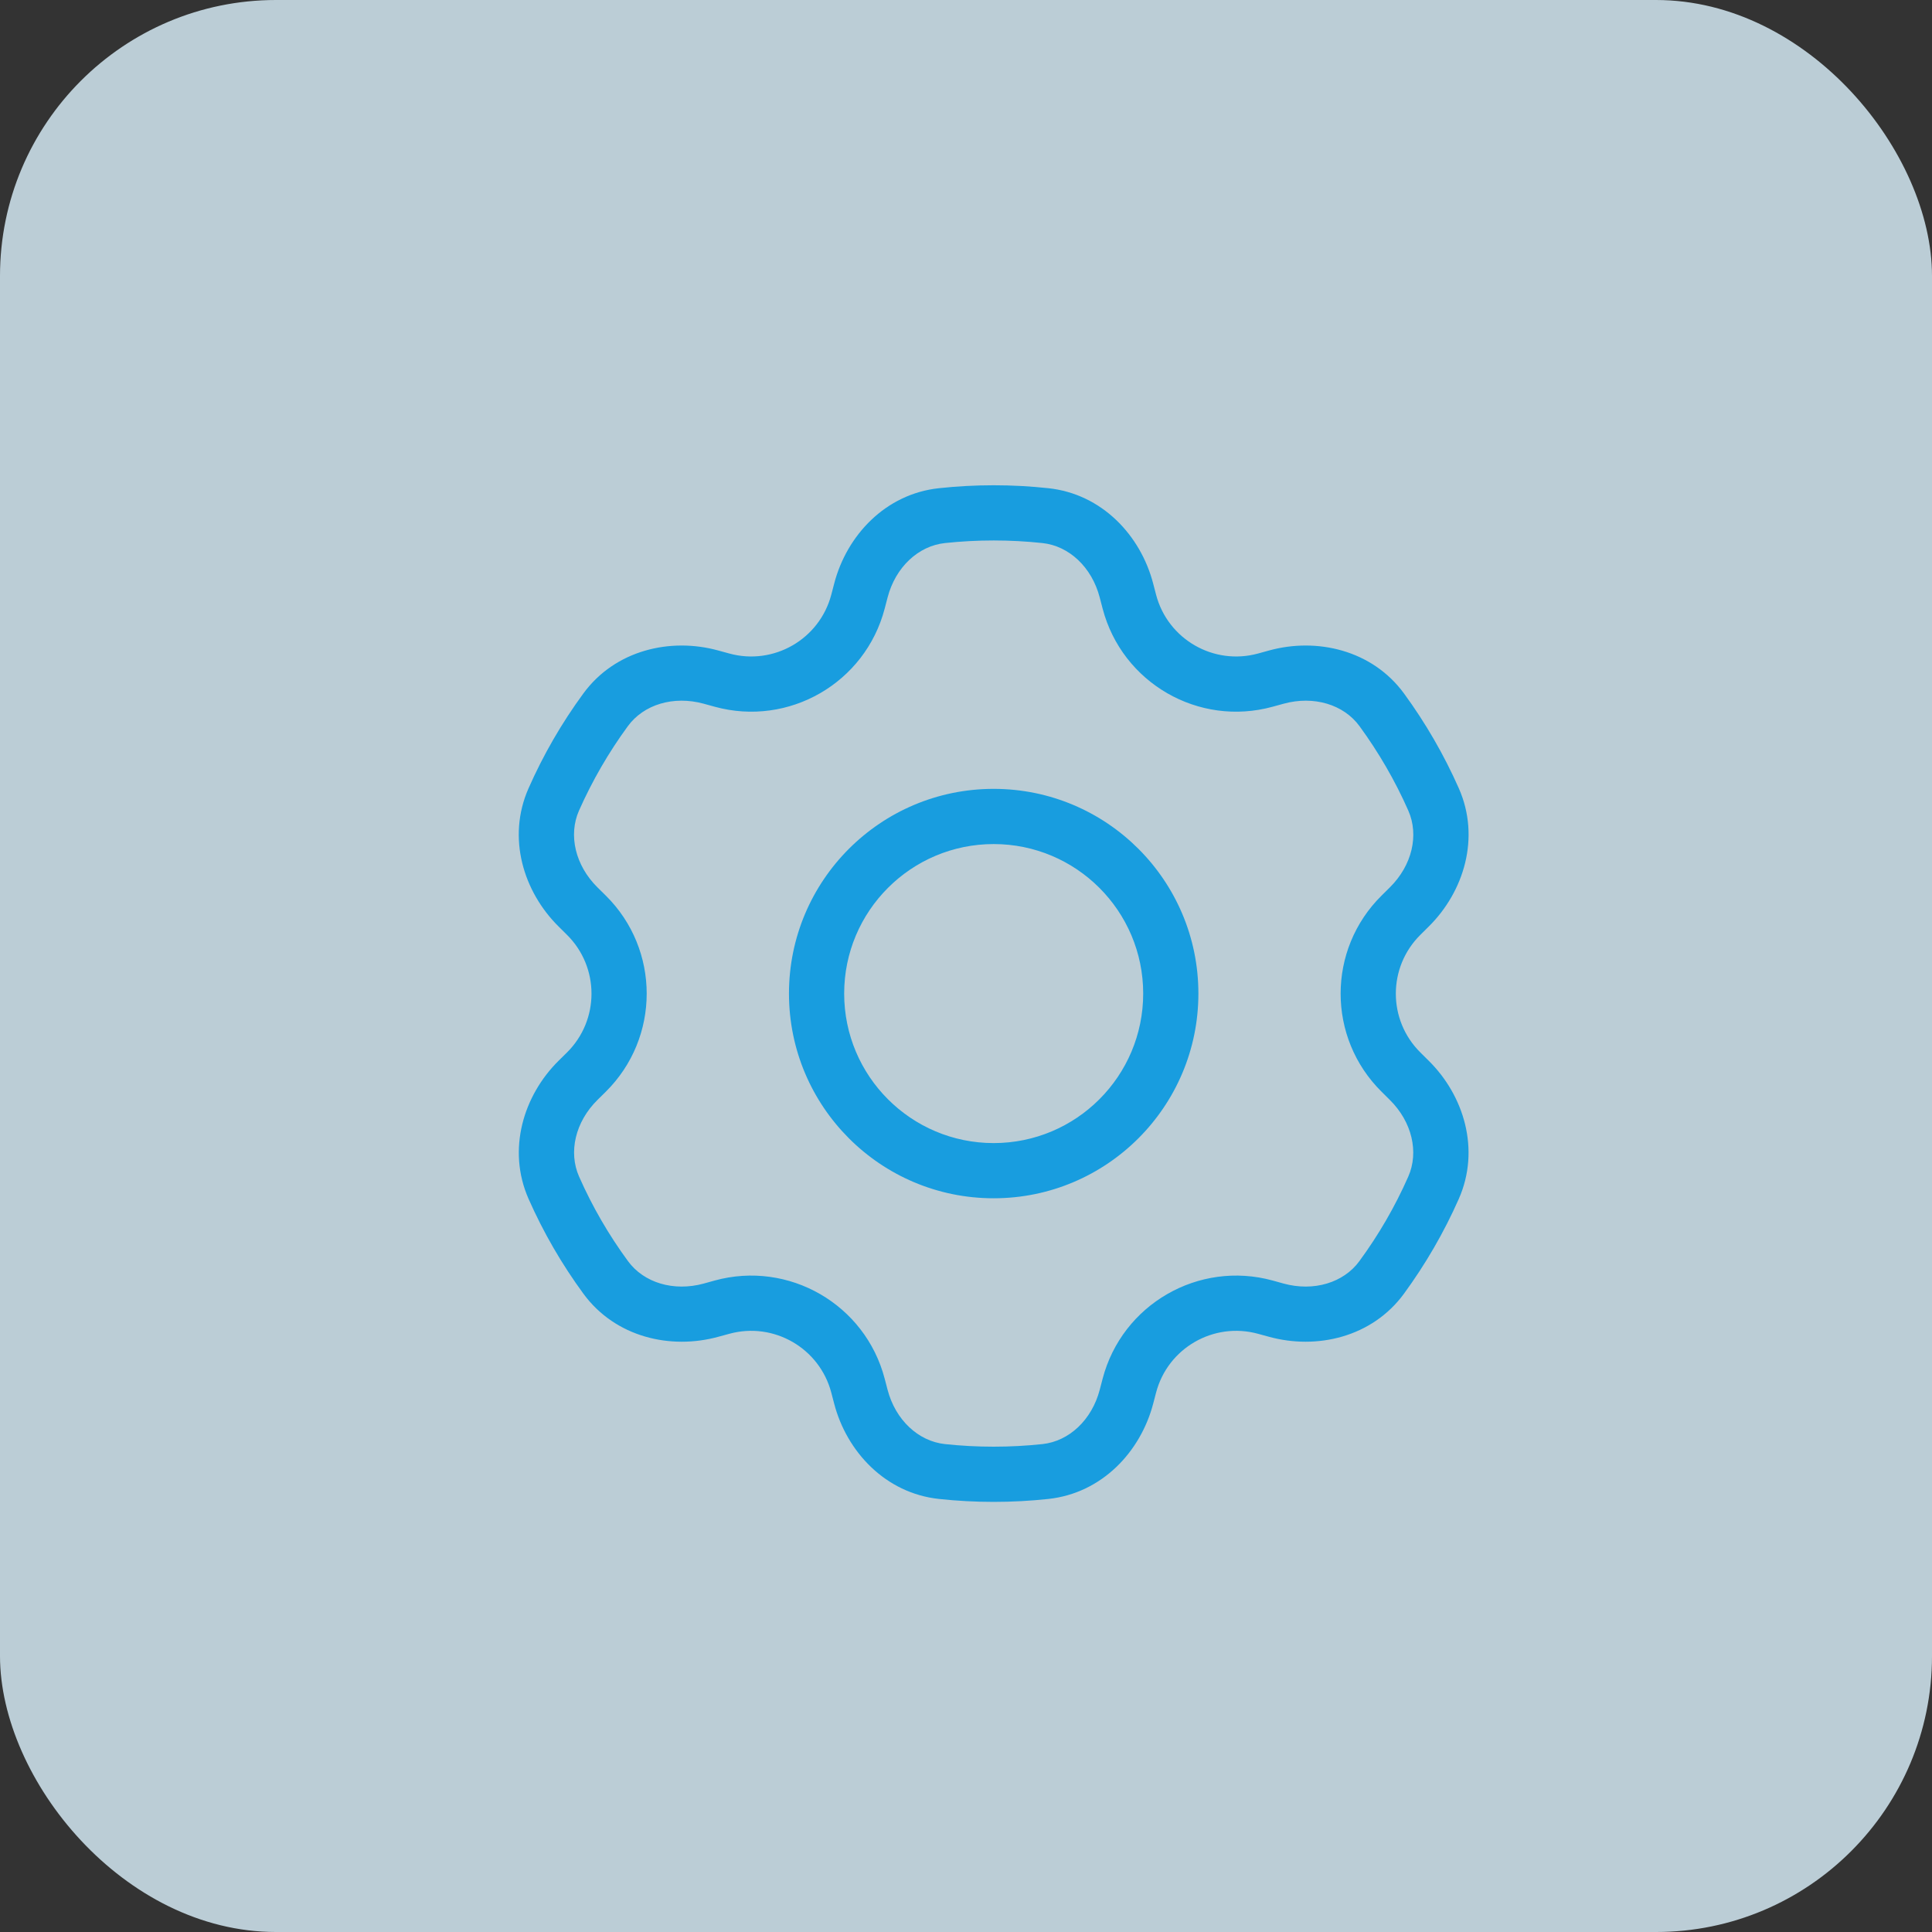 <svg width="35" height="35" viewBox="0 0 35 35" fill="none" xmlns="http://www.w3.org/2000/svg">
<rect x="0" y="0" width="35" height="35" fill="#333333" stroke="none"/>
<rect opacity="0.8" width="35" height="35" rx="5" fill="#DDF4FF"/>
<path d="M15.543 10.898L15.06 10.772V10.772L15.543 10.898ZM13.079 12.321L12.947 12.803H12.947L13.079 12.321ZM10.621 16.578L10.973 16.223H10.973L10.621 16.578ZM10.621 19.423L10.973 19.779H10.973L10.621 19.423ZM13.079 23.681L12.947 23.198H12.947L13.079 23.681ZM15.543 25.103L15.06 25.23L15.543 25.103ZM20.459 25.103L20.943 25.23L20.459 25.103ZM22.923 23.681L22.791 24.163H22.791L22.923 23.681ZM25.381 19.423L25.733 19.068L25.733 19.068L25.381 19.423ZM25.381 16.578L25.03 16.223V16.223L25.381 16.578ZM22.923 12.321L22.791 11.839L22.923 12.321ZM20.459 10.898L19.975 11.025V11.025L20.459 10.898ZM25.971 14.483L26.428 14.281L25.971 14.483ZM23.122 23.735L23.254 23.253L23.122 23.735ZM18.938 26.658L18.991 27.155L18.938 26.658ZM10.973 23.143L11.377 22.847L10.973 23.143ZM12.881 23.735L12.749 23.253L12.881 23.735ZM10.033 21.518L9.576 21.72L10.033 21.518ZM15.596 25.303L16.079 25.176L15.596 25.303ZM17.065 26.658L17.011 27.155L17.065 26.658ZM15.596 10.696L15.113 10.569L15.596 10.696ZM10.032 14.483L9.575 14.281L10.032 14.483ZM18.937 9.341L18.884 9.838L18.937 9.341ZM18.001 9.791C18.3 9.791 18.594 9.807 18.884 9.838L18.99 8.844C18.665 8.809 18.335 8.791 18.001 8.791V9.791ZM17.119 9.838C17.409 9.807 17.703 9.791 18.001 9.791V8.791C17.667 8.791 17.337 8.809 17.012 8.844L17.119 9.838ZM15.113 10.569L15.06 10.772L16.027 11.025L16.08 10.822L15.113 10.569ZM15.06 10.772C14.848 11.58 14.017 12.06 13.212 11.839L12.947 12.803C14.29 13.172 15.675 12.372 16.027 11.025L15.06 10.772ZM13.212 11.839L13.011 11.784L12.747 12.748L12.947 12.803L13.212 11.839ZM10.489 14.685C10.73 14.142 11.027 13.629 11.375 13.154L10.568 12.563C10.178 13.095 9.844 13.671 9.575 14.281L10.489 14.685ZM10.121 16.786L10.27 16.934L10.973 16.223L10.823 16.075L10.121 16.786ZM10.27 16.934C10.864 17.521 10.864 18.481 10.27 19.068L10.973 19.779C11.963 18.8 11.963 17.201 10.973 16.223L10.27 16.934ZM10.27 19.068L10.121 19.215L10.824 19.926L10.973 19.779L10.27 19.068ZM11.377 22.847C11.029 22.373 10.731 21.86 10.491 21.316L9.576 21.72C9.846 22.331 10.18 22.906 10.57 23.438L11.377 22.847ZM13.013 24.217L13.212 24.163L12.947 23.198L12.749 23.253L13.013 24.217ZM13.212 24.163C14.017 23.942 14.848 24.422 15.06 25.23L16.027 24.977C15.675 23.63 14.29 22.83 12.947 23.198L13.212 24.163ZM15.06 25.23L15.112 25.429L16.079 25.176L16.027 24.977L15.06 25.23ZM18.001 26.208C17.703 26.208 17.408 26.192 17.118 26.161L17.011 27.155C17.337 27.19 17.667 27.208 18.001 27.208V26.208ZM18.885 26.161C18.595 26.192 18.3 26.208 18.001 26.208V27.208C18.336 27.208 18.666 27.19 18.991 27.155L18.885 26.161ZM20.891 25.429L20.943 25.23L19.975 24.977L19.923 25.176L20.891 25.429ZM20.943 25.23C21.154 24.422 21.985 23.942 22.791 24.163L23.056 23.198C21.713 22.83 20.328 23.63 19.975 24.977L20.943 25.23ZM22.791 24.163L22.989 24.217L23.254 23.253L23.056 23.198L22.791 24.163ZM25.512 21.316C25.272 21.86 24.974 22.373 24.626 22.847L25.433 23.438C25.822 22.906 26.157 22.331 26.427 21.72L25.512 21.316ZM25.881 19.215L25.733 19.068L25.03 19.779L25.178 19.926L25.881 19.215ZM25.733 19.068C25.138 18.481 25.138 17.521 25.733 16.934L25.03 16.223C24.039 17.201 24.039 18.8 25.03 19.779L25.733 19.068ZM25.733 16.934L25.882 16.786L25.179 16.075L25.03 16.223L25.733 16.934ZM24.628 13.154C24.975 13.629 25.273 14.141 25.513 14.685L26.428 14.281C26.158 13.671 25.824 13.095 25.435 12.563L24.628 13.154ZM22.991 11.784L22.791 11.839L23.055 12.803L23.256 12.748L22.991 11.784ZM22.791 11.839C21.985 12.06 21.154 11.58 20.943 10.772L19.975 11.025C20.328 12.372 21.713 13.172 23.055 12.803L22.791 11.839ZM20.943 10.772L20.89 10.569L19.922 10.822L19.975 11.025L20.943 10.772ZM18.001 21.708C20.049 21.708 21.71 20.047 21.71 17.999H20.71C20.71 19.495 19.497 20.708 18.001 20.708V21.708ZM14.293 17.999C14.293 20.047 15.953 21.708 18.001 21.708V20.708C16.506 20.708 15.293 19.495 15.293 17.999H14.293ZM18.001 14.291C15.953 14.291 14.293 15.951 14.293 17.999H15.293C15.293 16.504 16.506 15.291 18.001 15.291V14.291ZM21.71 17.999C21.71 15.951 20.049 14.291 18.001 14.291V15.291C19.497 15.291 20.71 16.504 20.71 17.999H21.71ZM25.435 12.563C24.858 11.775 23.857 11.546 22.991 11.784L23.256 12.748C23.801 12.599 24.341 12.762 24.628 13.154L25.435 12.563ZM25.882 16.786C26.52 16.155 26.823 15.175 26.428 14.281L25.513 14.685C25.709 15.129 25.581 15.678 25.179 16.075L25.882 16.786ZM26.427 21.72C26.822 20.826 26.52 19.845 25.881 19.215L25.178 19.926C25.58 20.323 25.708 20.872 25.512 21.316L26.427 21.72ZM22.989 24.217C23.855 24.455 24.855 24.226 25.433 23.438L24.626 22.847C24.339 23.239 23.799 23.402 23.254 23.253L22.989 24.217ZM18.991 27.155C19.964 27.051 20.663 26.298 20.891 25.429L19.923 25.176C19.78 25.723 19.368 26.109 18.885 26.161L18.991 27.155ZM10.57 23.438C11.148 24.226 12.148 24.455 13.013 24.217L12.749 23.253C12.204 23.402 11.664 23.239 11.377 22.847L10.57 23.438ZM10.121 19.215C9.483 19.845 9.181 20.826 9.576 21.72L10.491 21.316C10.294 20.872 10.422 20.323 10.824 19.926L10.121 19.215ZM13.011 11.784C12.146 11.546 11.145 11.775 10.568 12.563L11.375 13.154C11.662 12.762 12.202 12.599 12.747 12.748L13.011 11.784ZM15.112 25.429C15.339 26.298 16.039 27.051 17.011 27.155L17.118 26.161C16.635 26.109 16.222 25.723 16.079 25.176L15.112 25.429ZM17.012 8.844C16.04 8.947 15.34 9.7 15.113 10.569L16.08 10.822C16.223 10.275 16.636 9.889 17.119 9.838L17.012 8.844ZM9.575 14.281C9.18 15.175 9.482 16.155 10.121 16.786L10.823 16.075C10.422 15.678 10.293 15.129 10.489 14.685L9.575 14.281ZM18.884 9.838C19.367 9.889 19.779 10.275 19.922 10.822L20.89 10.569C20.663 9.7 19.963 8.947 18.99 8.844L18.884 9.838Z" fill="#189DDF"/>
</svg>
